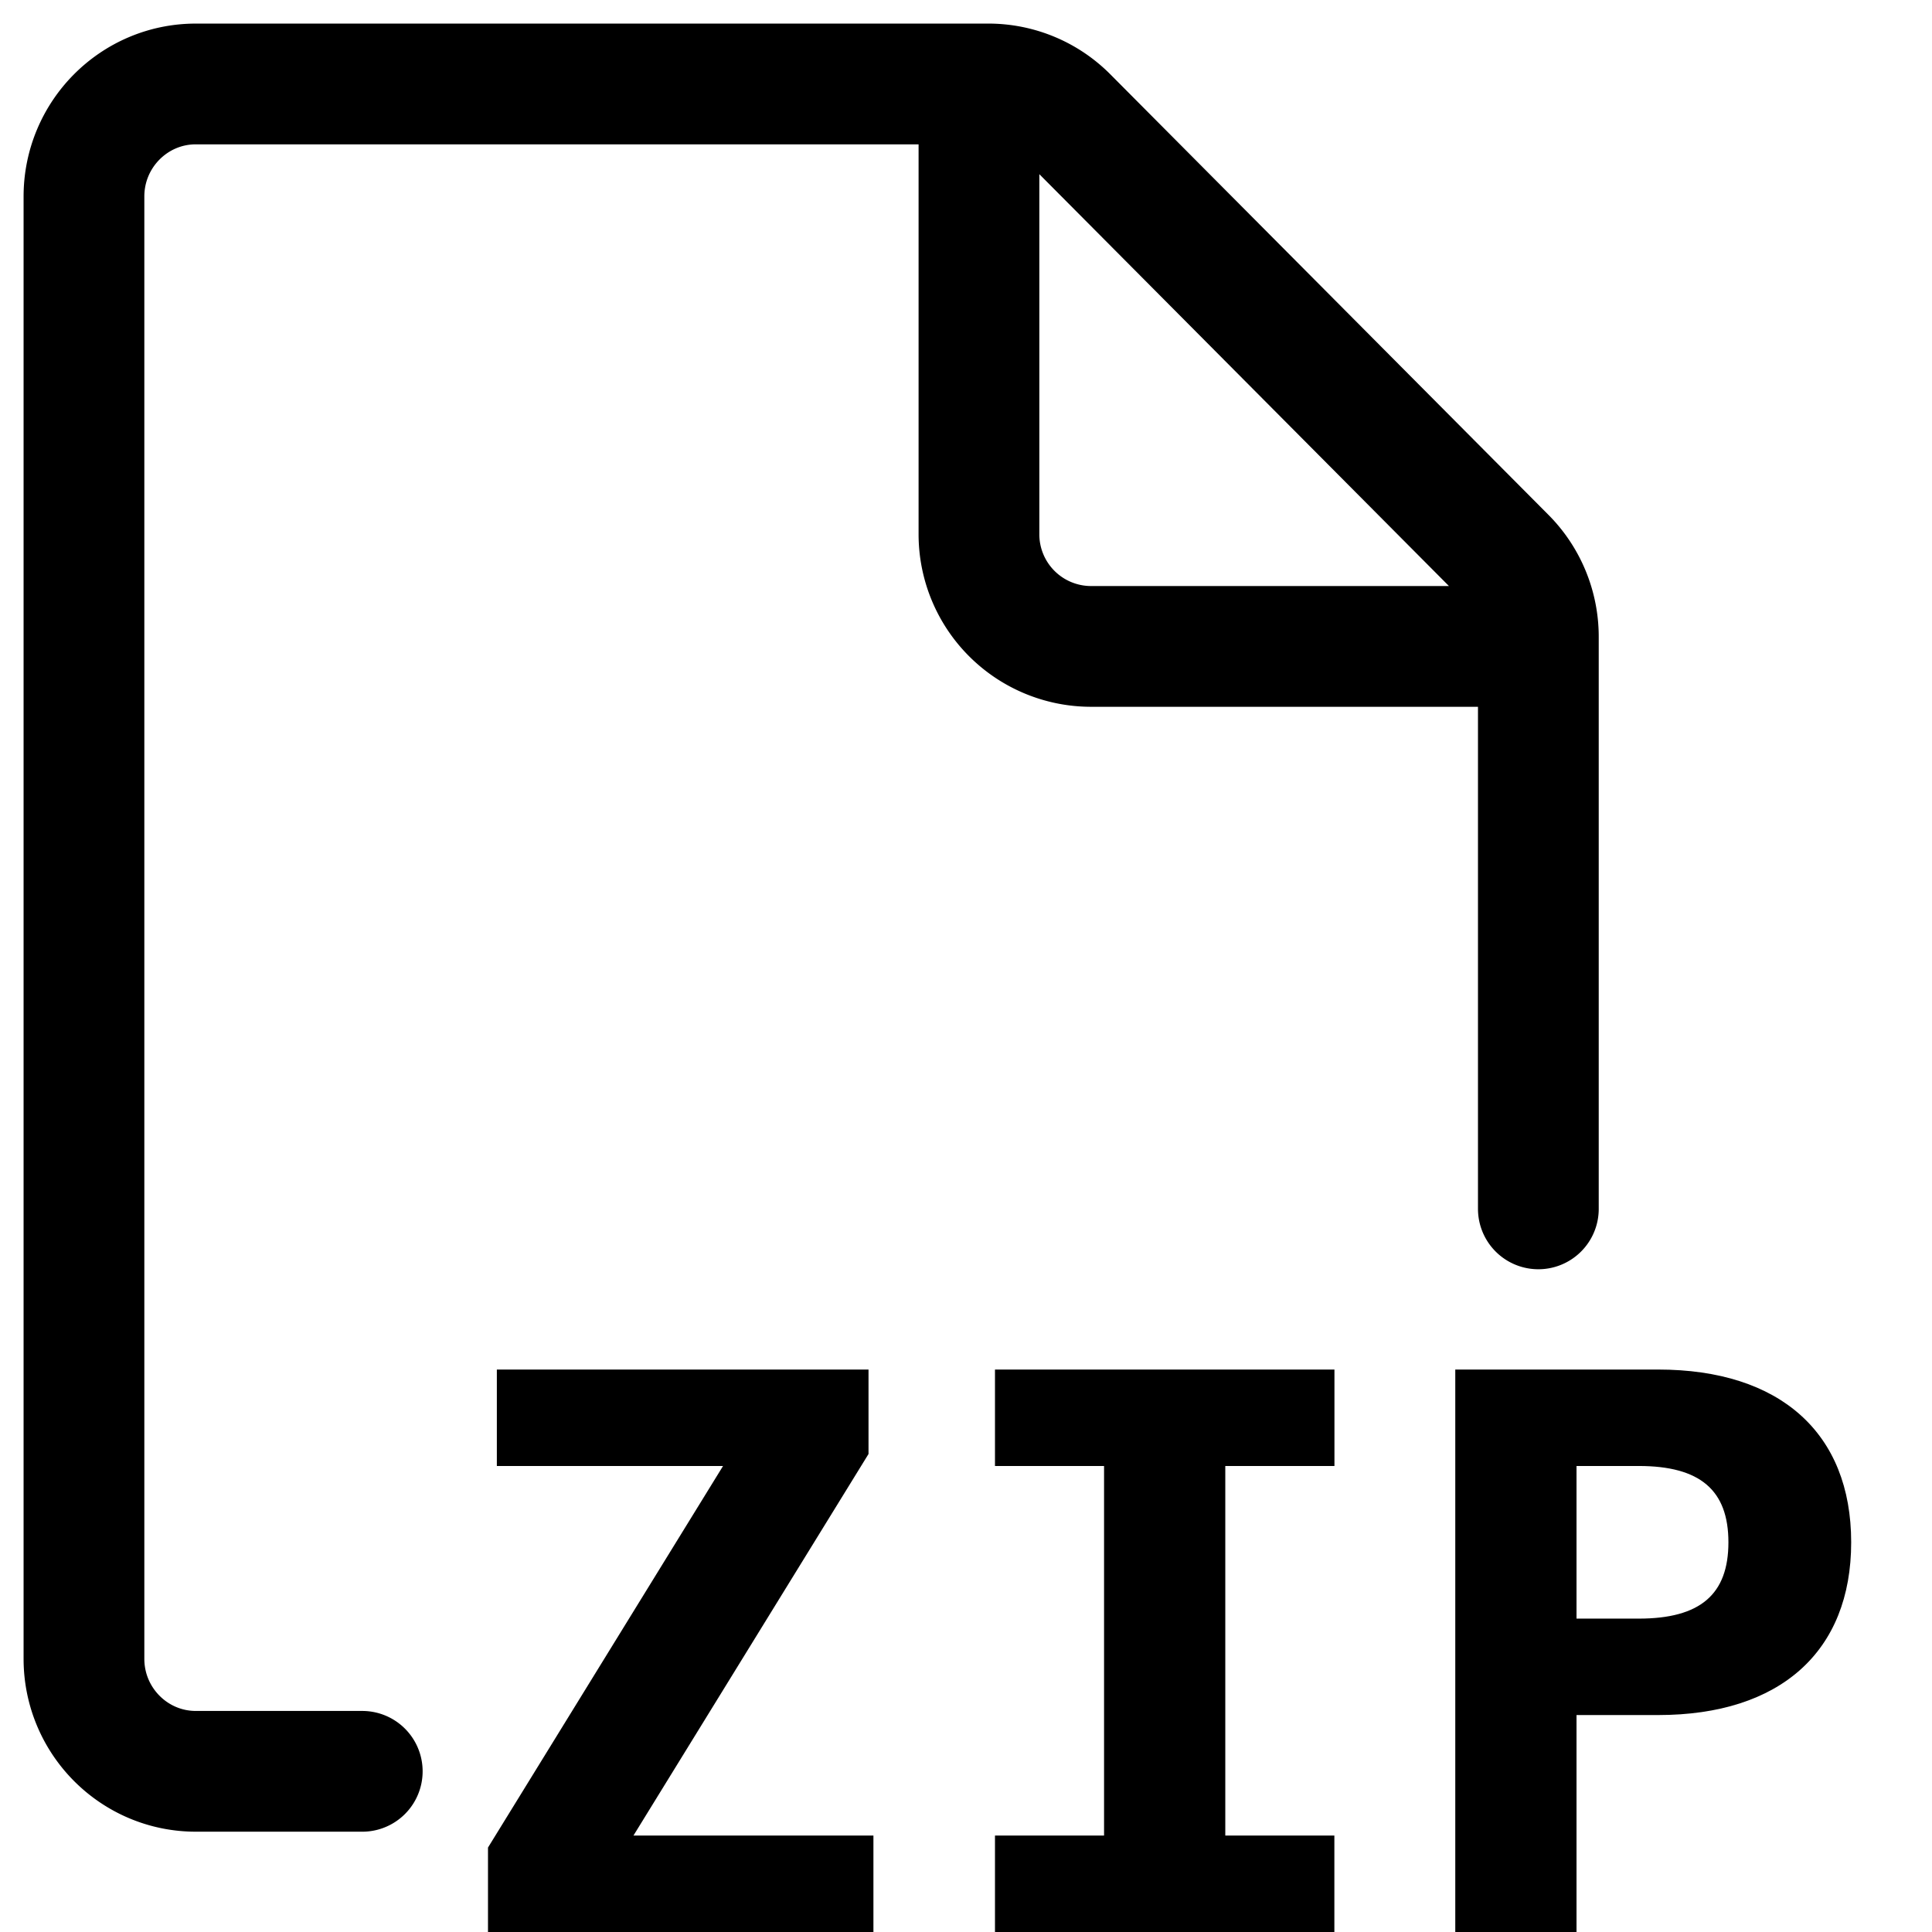 <svg xmlns="http://www.w3.org/2000/svg" width="24" height="24" fill="none" viewBox="0 0 24 24"><path fill="#000" d="m7.869 22.802 2.92-4.74v-1.049H6.172v1.198h2.81l-2.92 4.74V24h4.788v-1.198H7.869Zm8.708-4.592v-1.197H12.36v1.198h1.355v4.591H12.36V24h4.216v-1.198h-1.355v-4.591h1.355Zm4.021-1.197h-2.52V24h1.506v-2.695h1.014c1.515 0 2.398-.788 2.398-2.146 0-1.357-.883-2.146-2.398-2.146Zm-.241 3.094h-.773v-1.896h.773c.762 0 1.114.3 1.114.948 0 .649-.352.948-1.114.948Z"/><path stroke="#000" stroke-linecap="round" stroke-linejoin="round" stroke-width="1.5" d="M19.11 15.017V7.91c0-.37-.147-.726-.408-.987l-5.44-5.47a1.386 1.386 0 0 0-.982-.41H2.433c-.767 0-1.39.626-1.39 1.398v18.165c0 .772.623 1.398 1.39 1.398H4.5M19.11 8.03h-5.56a1.393 1.393 0 0 1-1.389-1.397v-5.59"/></svg>